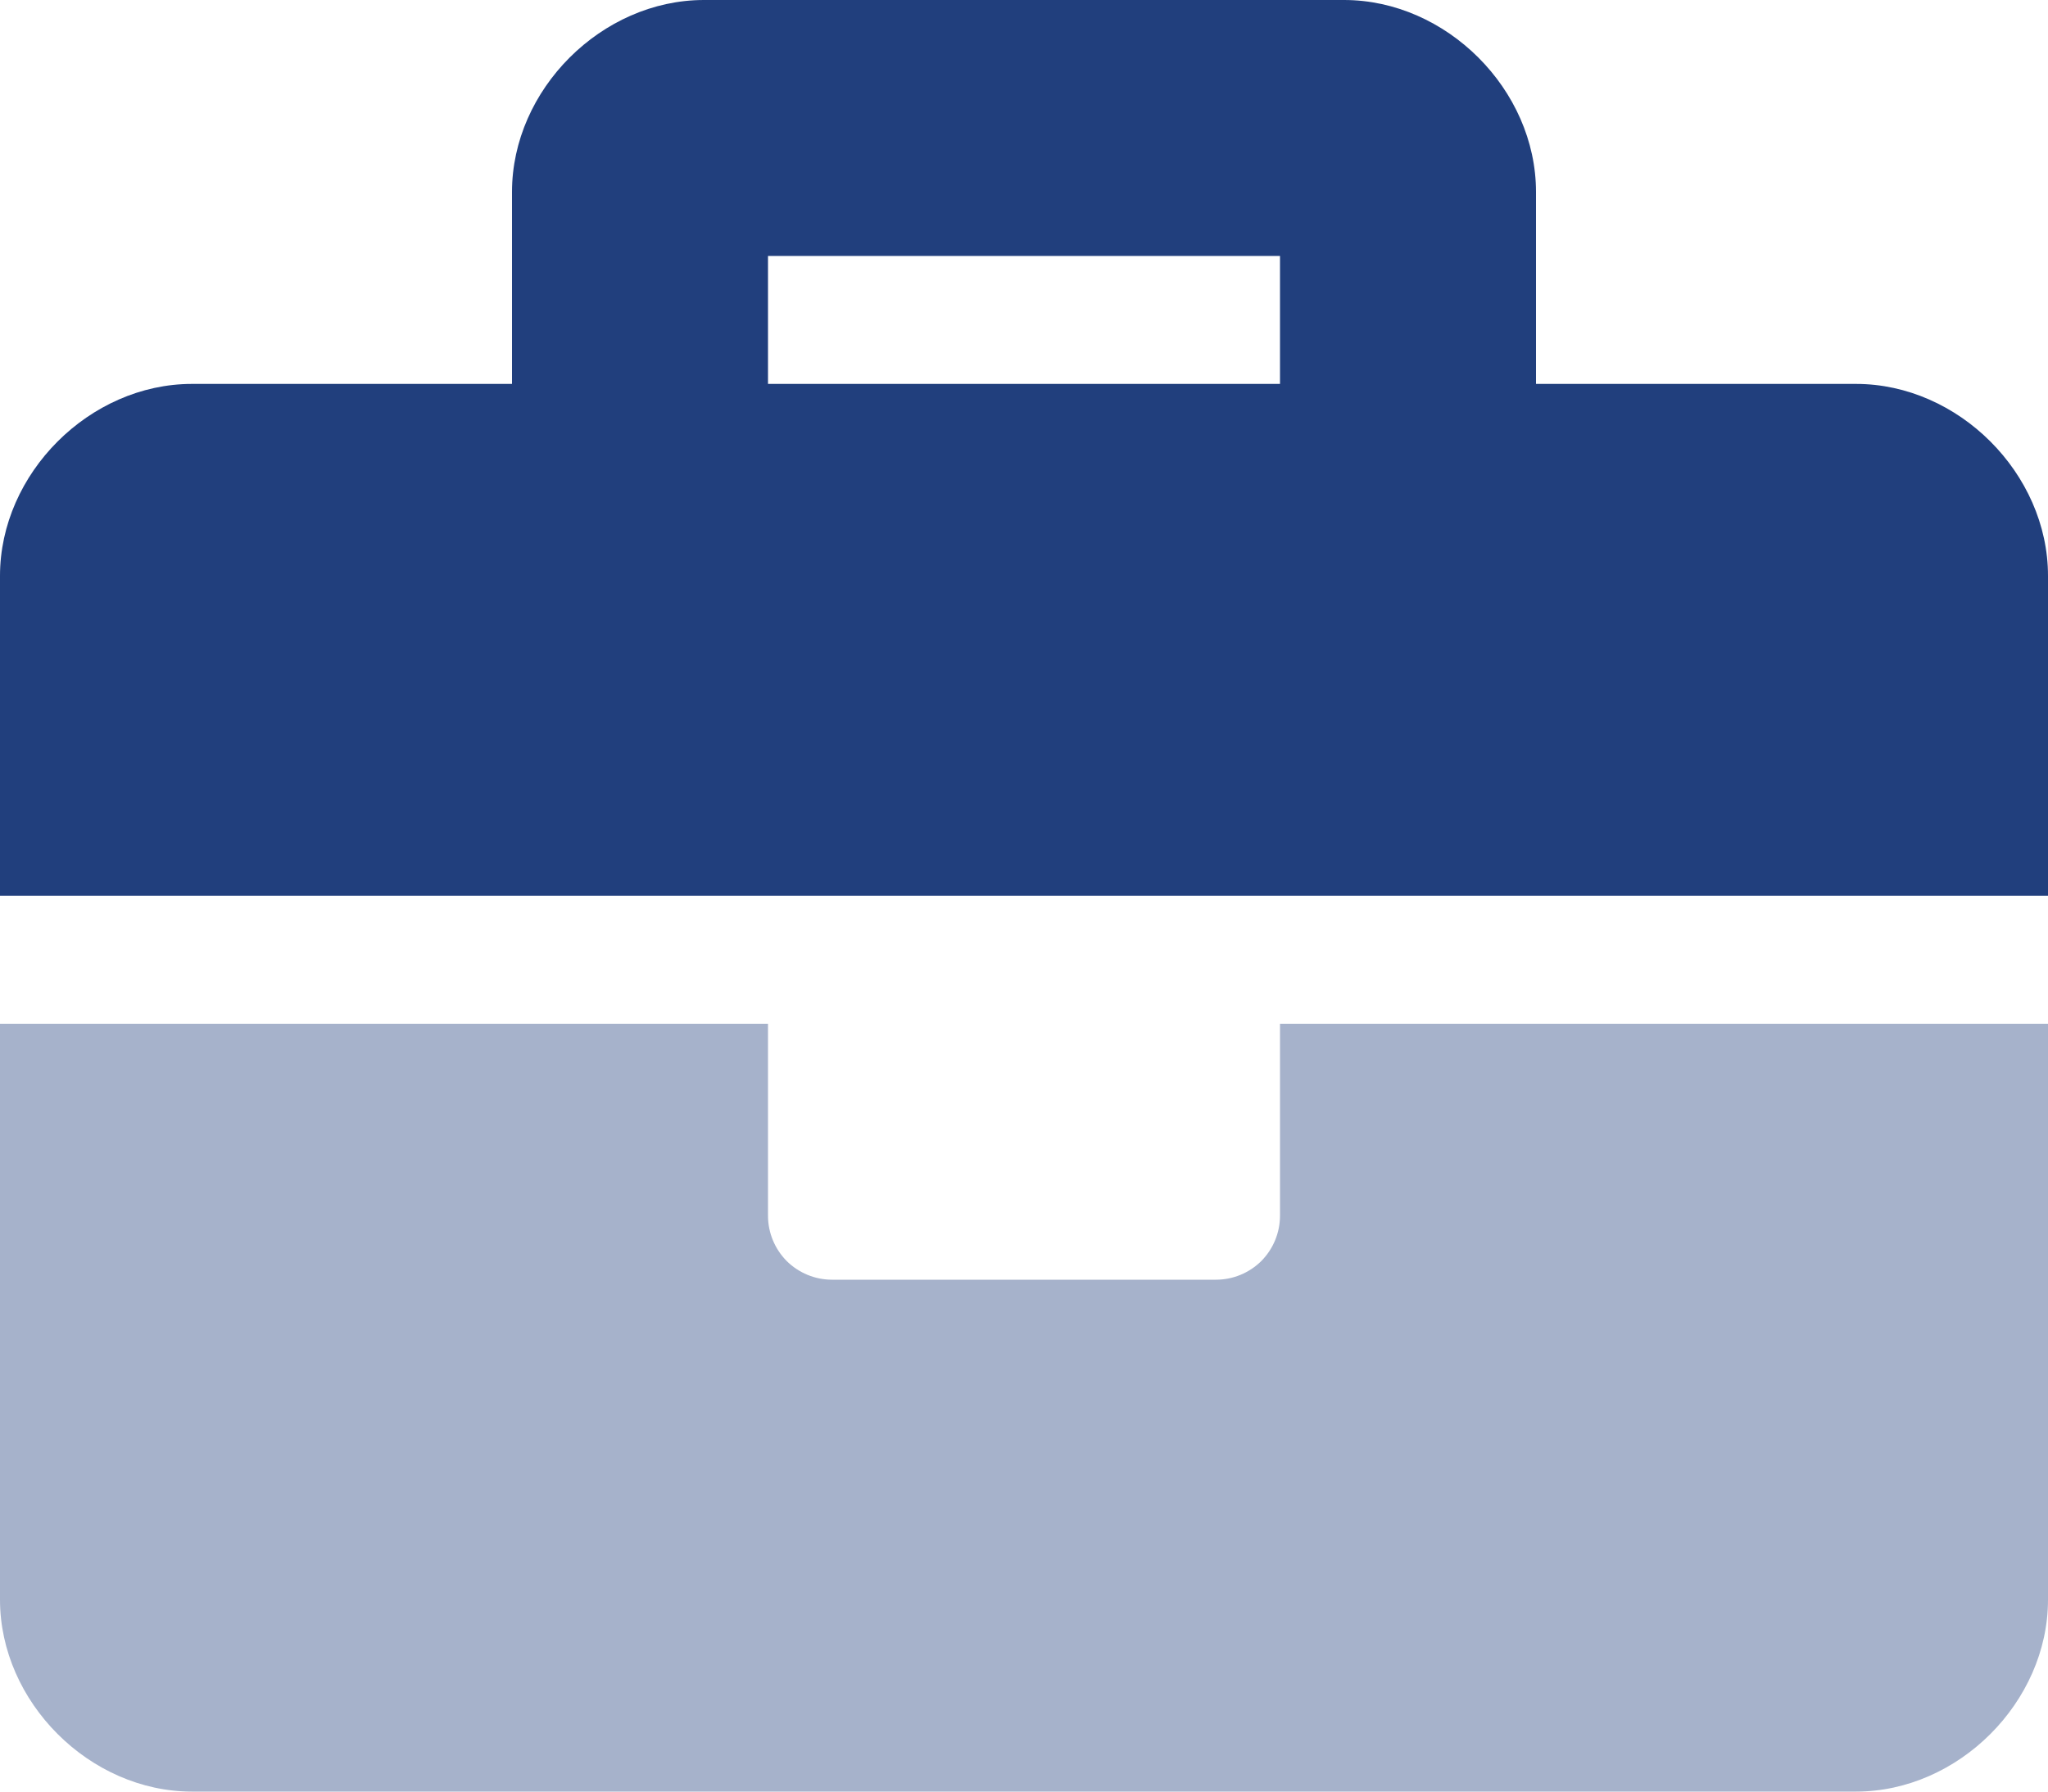 <svg width="16" height="14" viewBox="0 0 16 14" fill="none" xmlns="http://www.w3.org/2000/svg">
<path opacity="0.4" d="M10 8H16V12.5C16 13.3 15.3 14 14.5 14H1.5C0.7 14 0 13.3 0 12.5V8H6V9.5C6 9.633 6.053 9.76 6.146 9.854C6.24 9.947 6.367 10 6.5 10H9.5C9.633 10 9.76 9.947 9.854 9.854C9.947 9.76 10 9.633 10 9.5V8Z" fill="#213F7D"/>
<path d="M14.5 3H12V1.5C12 0.7 11.3 0 10.5 0H5.5C4.7 0 4 0.7 4 1.5V3H1.5C0.7 3 0 3.7 0 4.5V7H16V4.5C16 3.7 15.3 3 14.5 3ZM10 3H6V2H10V3Z" fill="#213F7D"/>
</svg>
